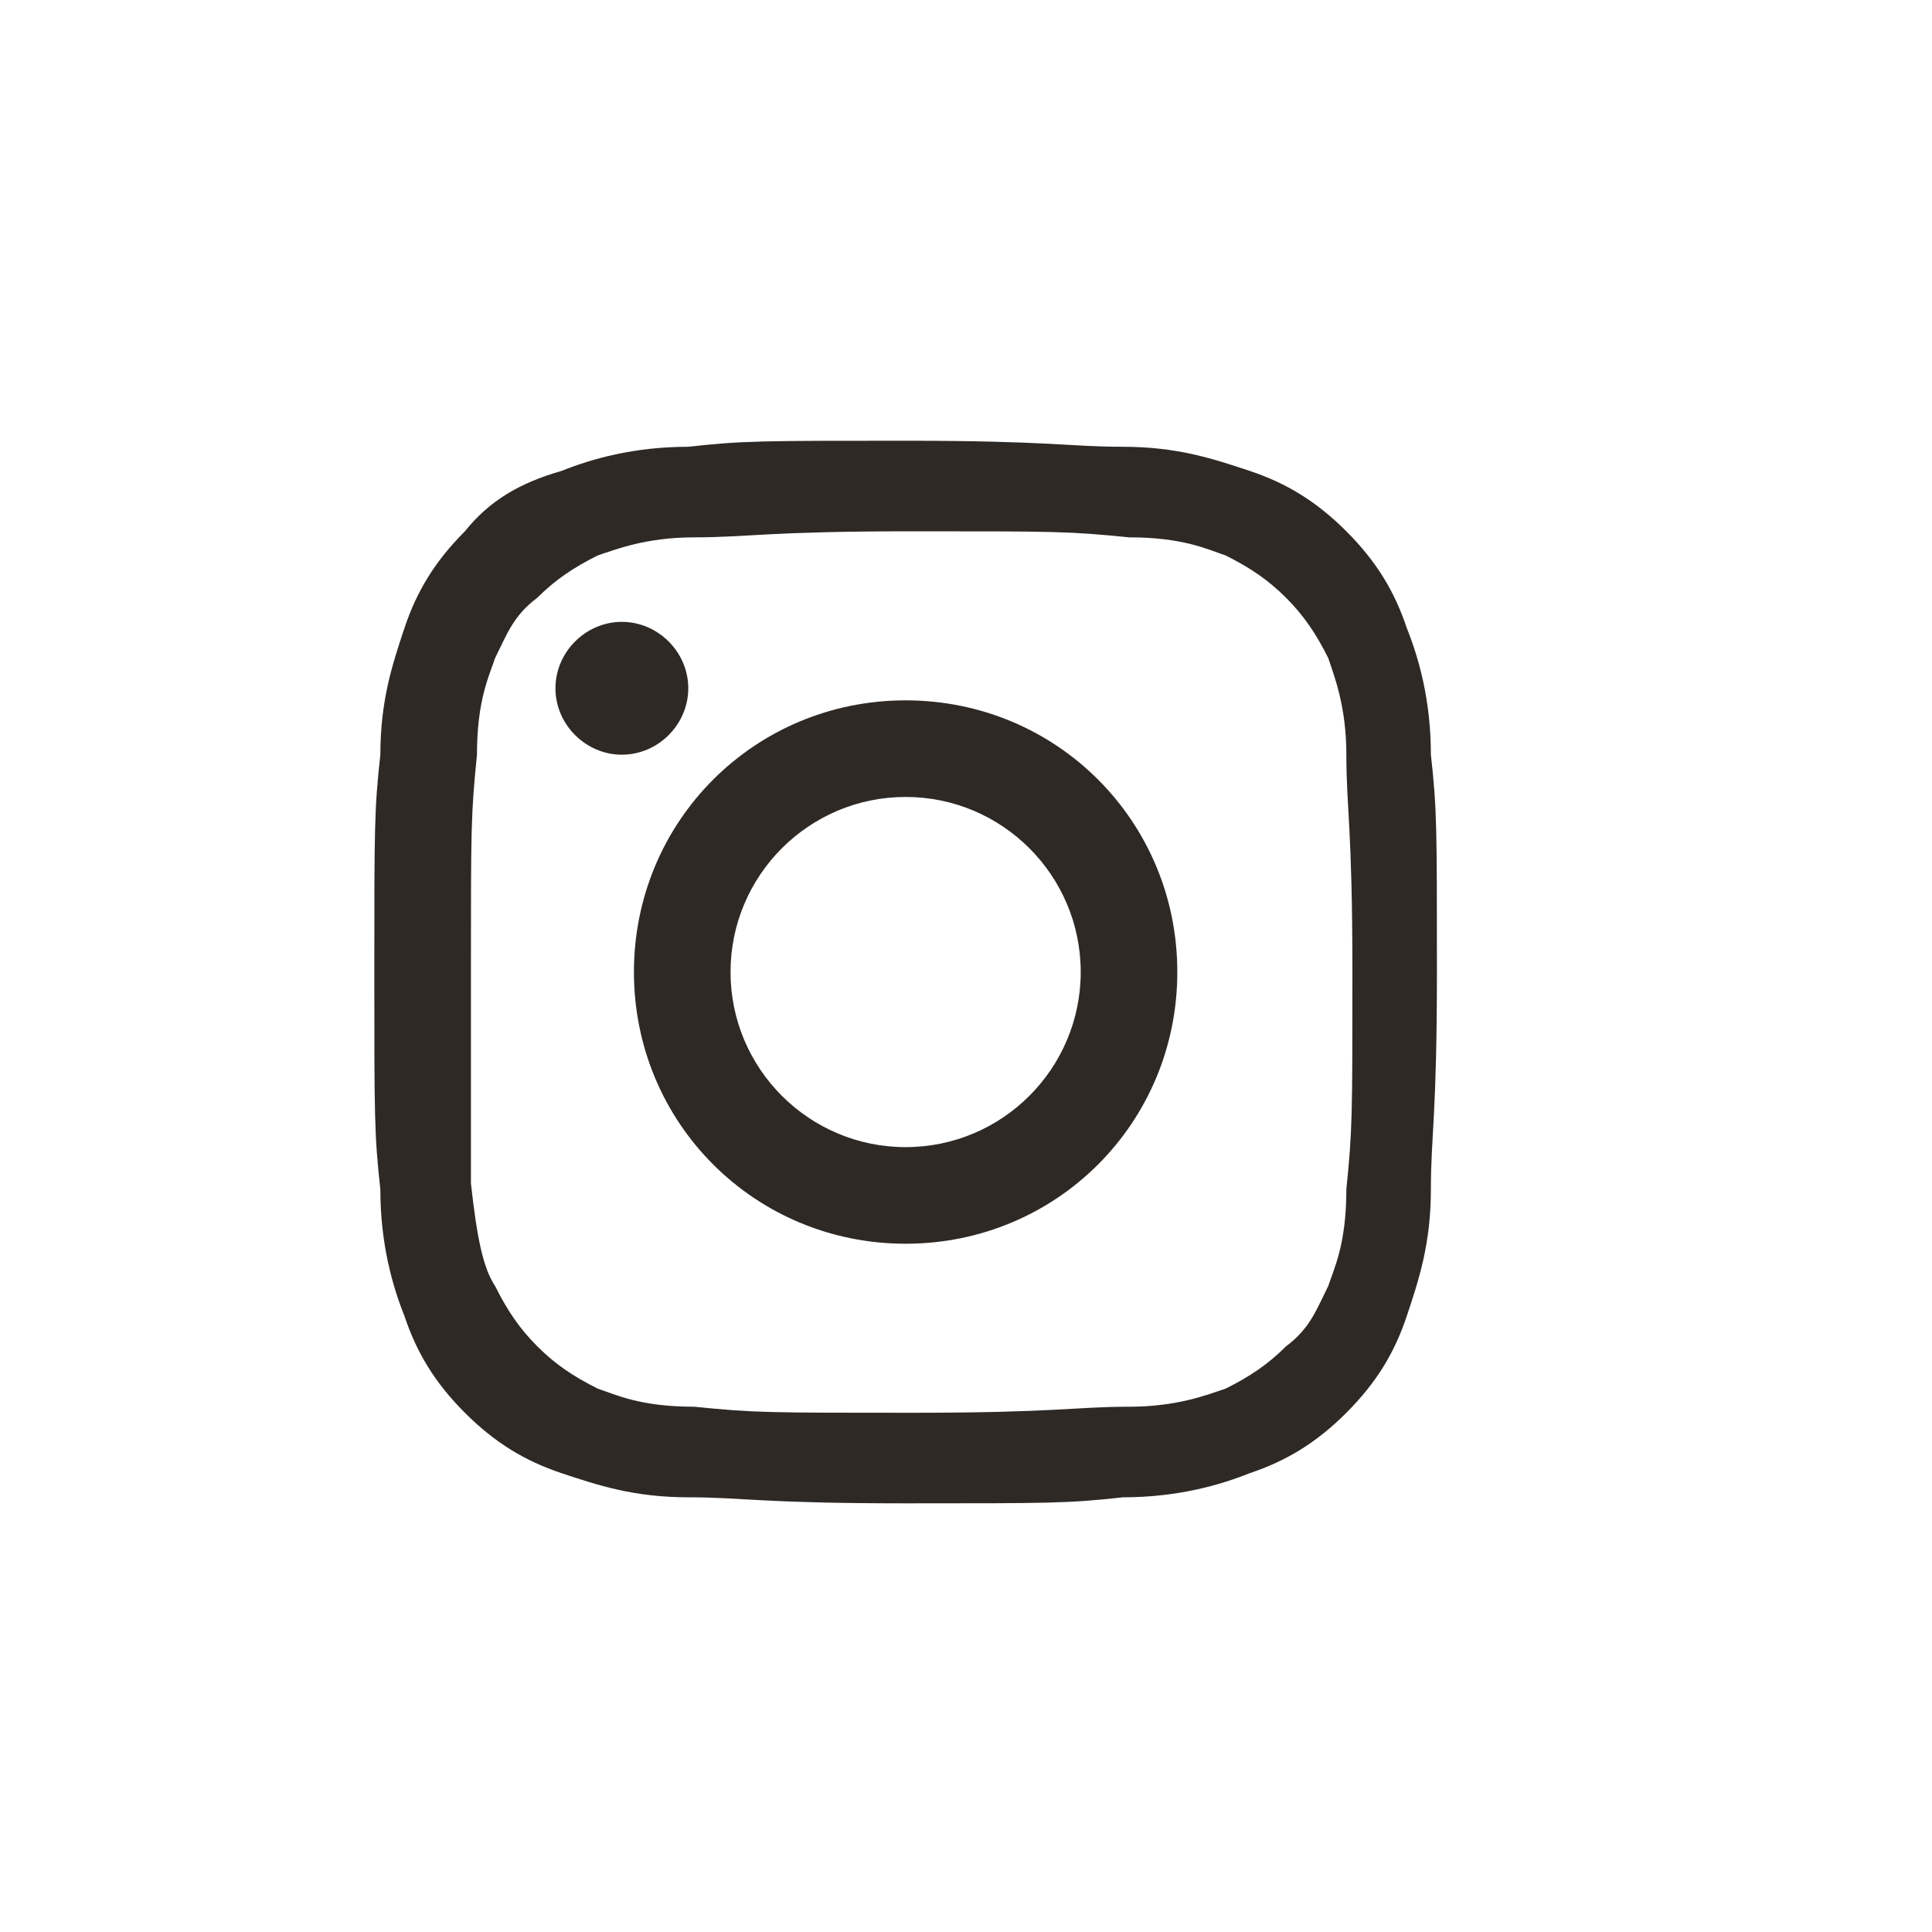 <?xml version="1.0" encoding="utf-8"?>
<!-- Generator: Adobe Illustrator 25.4.0, SVG Export Plug-In . SVG Version: 6.00 Build 0)  -->
<svg version="1.1" id="Capa_1" xmlns="http://www.w3.org/2000/svg" xmlns:xlink="http://www.w3.org/1999/xlink" x="0px" y="0px"
	 viewBox="0 0 32 32" style="enable-background:new 0 0 32 32;" xml:space="preserve">
<style type="text/css">
	.st0{display:none;}
	.st1{display:inline;fill:#7C7C7C;stroke:#1D1D1B;stroke-miterlimit:10;}
	.st2{display:inline;}
	.st3{fill:#2B2622;}
	.st4{fill:#FF5959;}
	.st5{fill:#FFFFFF;}
	.st6{fill:none;stroke:#2B2622;stroke-width:1.5;stroke-linecap:round;stroke-linejoin:round;stroke-miterlimit:10;}
	.st7{fill:#64605D;}
	.st8{fill:#FF5A5D;}
	.st9{fill:none;stroke:#F9F9F9;stroke-miterlimit:10;}
	.st10{fill:none;stroke:#BAB7B5;stroke-miterlimit:10;}
	.st11{fill:none;stroke:#FF5A5D;stroke-width:2;stroke-linecap:round;stroke-linejoin:round;stroke-miterlimit:10;}
	.st12{fill:#BDBDBC;}
	.st13{fill:#2E2925;}
	.st14{clip-path:url(#SVGID_00000137837901920310597270000002772681904988182941_);}
	.st15{clip-path:url(#SVGID_00000152266430766861952620000017664281717021195178_);}
</style>
<path class="st13" d="M7.8,16.1c0-2.4,0-2.6,0.1-3.6c0-0.9,0.2-1.3,0.3-1.6c0.2-0.4,0.3-0.7,0.7-1c0.3-0.3,0.6-0.5,1-0.7
	c0.3-0.1,0.8-0.3,1.6-0.3c0.9,0,1.2-0.1,3.6-0.1c2.4,0,2.6,0,3.6,0.1c0.9,0,1.3,0.2,1.6,0.3c0.4,0.2,0.7,0.4,1,0.7
	c0.3,0.3,0.5,0.6,0.7,1c0.1,0.3,0.3,0.8,0.3,1.6c0,0.9,0.1,1.2,0.1,3.6s0,2.6-0.1,3.6c0,0.9-0.2,1.3-0.3,1.6c-0.2,0.4-0.3,0.7-0.7,1
	c-0.3,0.3-0.6,0.5-1,0.7c-0.3,0.1-0.8,0.3-1.6,0.3c-0.9,0-1.2,0.1-3.6,0.1c-2.4,0-2.6,0-3.6-0.1c-0.9,0-1.3-0.2-1.6-0.3
	c-0.4-0.2-0.7-0.4-1-0.7s-0.5-0.6-0.7-1C8,21,7.9,20.5,7.8,19.6C7.8,18.7,7.8,18.4,7.8,16.1 M6.2,16.1c0,2.4,0,2.7,0.1,3.6
	c0,0.9,0.2,1.6,0.4,2.1c0.2,0.6,0.5,1.1,1,1.6c0.5,0.5,1,0.8,1.6,1c0.6,0.2,1.2,0.4,2.1,0.4c0.9,0,1.2,0.1,3.6,0.1
	c2.4,0,2.7,0,3.6-0.1c0.9,0,1.6-0.2,2.1-0.4c0.6-0.2,1.1-0.5,1.6-1c0.5-0.5,0.8-1,1-1.6c0.2-0.6,0.4-1.2,0.4-2.1
	c0-0.9,0.1-1.2,0.1-3.6s0-2.7-0.1-3.6c0-0.9-0.2-1.6-0.4-2.1c-0.2-0.6-0.5-1.1-1-1.6c-0.5-0.5-1-0.8-1.6-1c-0.6-0.2-1.2-0.4-2.1-0.4
	c-0.9,0-1.2-0.1-3.6-0.1c-2.4,0-2.7,0-3.6,0.1c-0.9,0-1.6,0.2-2.1,0.4C8.6,8,8.1,8.3,7.7,8.8c-0.5,0.5-0.8,1-1,1.6
	c-0.2,0.6-0.4,1.2-0.4,2.1C6.2,13.4,6.2,13.7,6.2,16.1"/>
<path class="st13" d="M10.5,16.1c0,2.5,2,4.5,4.5,4.5s4.5-2,4.5-4.5s-2-4.5-4.5-4.5S10.5,13.6,10.5,16.1 M17.9,16.1
	c0,1.6-1.3,2.9-2.9,2.9s-2.9-1.3-2.9-2.9s1.3-2.9,2.9-2.9S17.9,14.5,17.9,16.1"/>
<path class="st13" d="M10.3,10.3c0.6,0,1.1,0.5,1.1,1.1c0,0.6-0.5,1.1-1.1,1.1c-0.6,0-1.1-0.5-1.1-1.1C9.2,10.8,9.7,10.3,10.3,10.3"
	/>
</svg>
